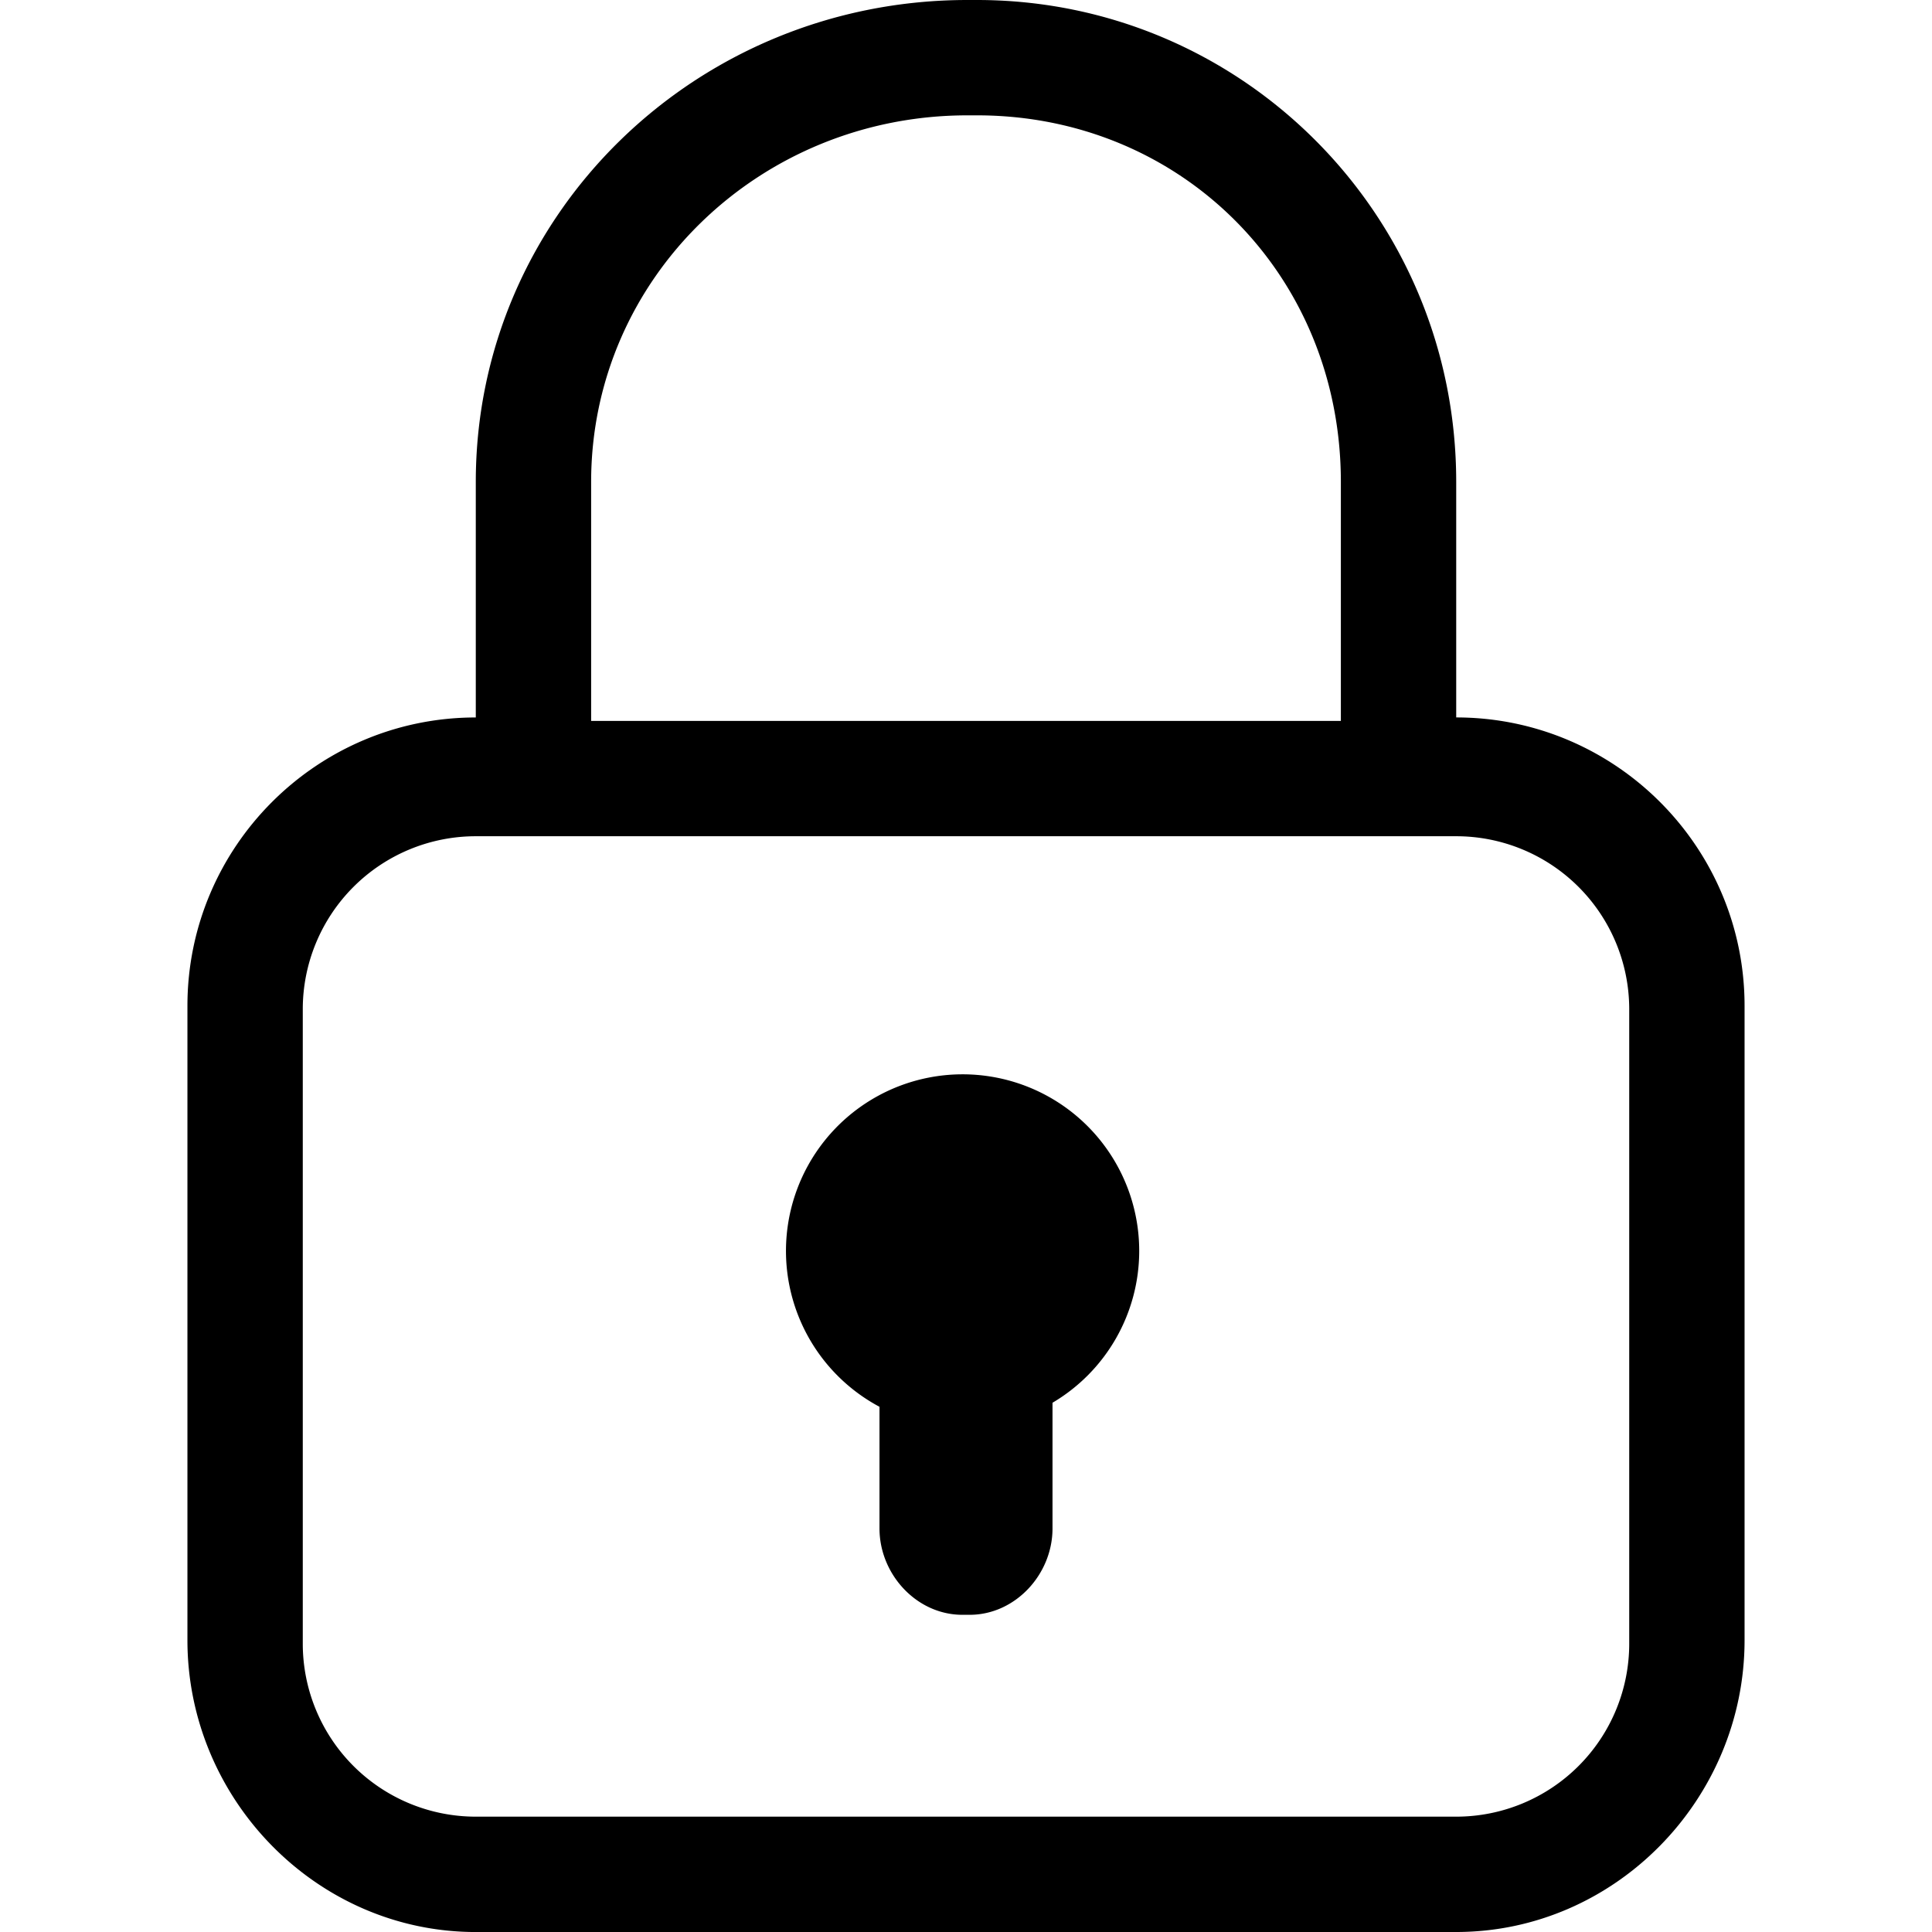 <svg xmlns="http://www.w3.org/2000/svg" viewBox="0 0 67 67"><path d="M16.5 67h34c5.514 0 10-4.605 10-10.12v-22c0-5.513-4.486-10-10-10v-8.166C50.5 7.432 43.045 0 33.882 0h-.334C24.148 0 16.5 7.432 16.5 16.714v8.167c-5.514 0-10 4.487-10 10v22c0 5.515 4.486 10.12 10 10.12zm4-50.286C20.5 9.638 26.354 4 33.548 4h.334C40.957 4 46.5 9.518 46.5 16.714V25h-26v-8.286zM56.5 57a6 6 0 0 1-6 6h-34a6 6 0 0 1-6-6V35a6 6 0 0 1 6-6h34a6 6 0 0 1 6 6v22z"/><path d="M30.5 48.785v4.22c0 1.59 1.287 2.995 2.875 2.995h.25c1.588 0 2.875-1.406 2.875-2.994v-4.36a6.118 6.118 0 0 0 3.007-5.265 6.125 6.125 0 1 0-9.007 5.405z"/></svg>